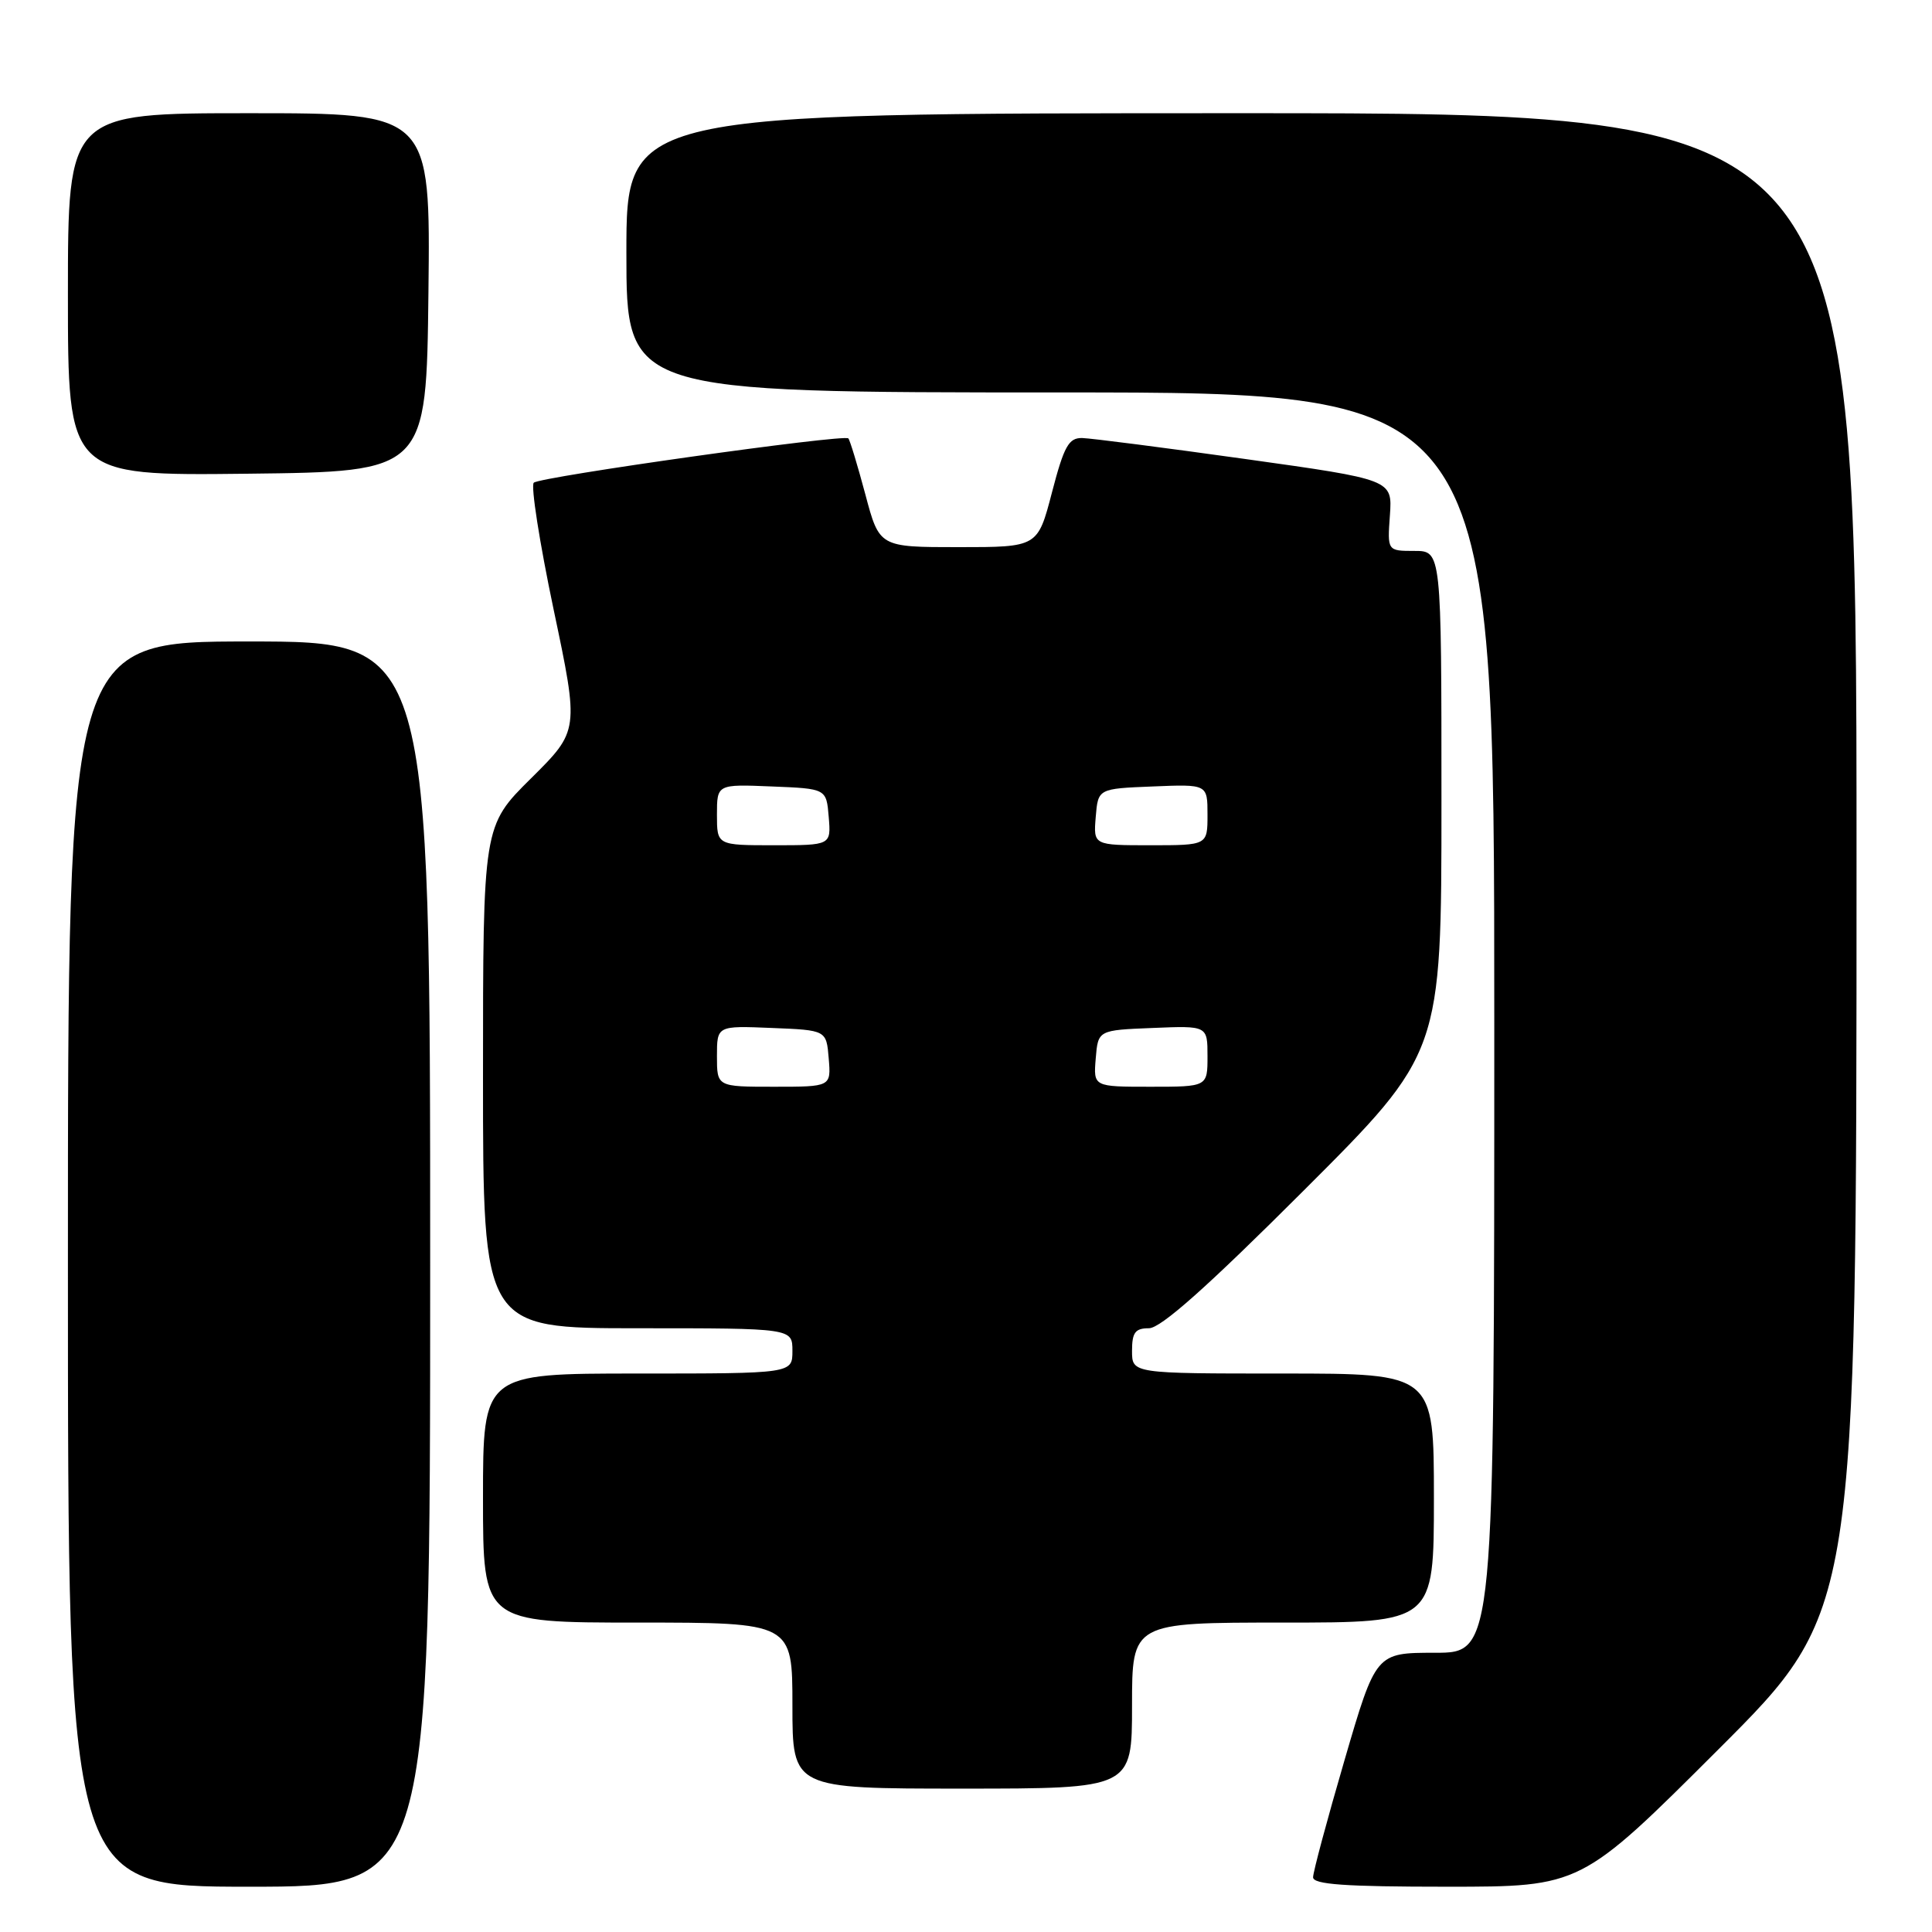 <?xml version="1.0" encoding="UTF-8" standalone="no"?>
<!DOCTYPE svg PUBLIC "-//W3C//DTD SVG 1.1//EN" "http://www.w3.org/Graphics/SVG/1.1/DTD/svg11.dtd" >
<svg xmlns="http://www.w3.org/2000/svg" xmlns:xlink="http://www.w3.org/1999/xlink" version="1.1" viewBox="0 0 256 256">
 <g >
 <path fill="currentColor"
d=" M 57.00 167.50 C 57.00 85.00 57.00 85.00 33.00 85.00 C 9.00 85.00 9.00 85.00 9.00 167.50 C 9.00 250.00 9.00 250.00 33.00 250.00 C 57.00 250.00 57.00 250.00 57.00 167.50 Z  M 227.74 231.76 C 246.00 213.52 246.00 213.52 246.00 114.26 C 246.00 15.00 246.00 15.00 164.50 15.00 C 83.00 15.00 83.00 15.00 83.00 33.50 C 83.00 52.00 83.00 52.00 140.50 52.00 C 198.00 52.00 198.00 52.00 198.00 135.50 C 198.00 219.00 198.00 219.00 190.15 219.00 C 182.31 219.00 182.31 219.00 178.15 233.25 C 175.86 241.09 173.99 248.06 173.99 248.75 C 174.00 249.70 178.22 250.00 191.74 250.00 C 209.48 250.00 209.48 250.00 227.74 231.76 Z  M 150.00 226.00 C 150.00 215.00 150.00 215.00 170.00 215.00 C 190.00 215.00 190.00 215.00 190.00 198.50 C 190.00 182.00 190.00 182.00 170.00 182.00 C 150.00 182.00 150.00 182.00 150.00 179.00 C 150.00 176.56 150.42 176.00 152.24 176.00 C 153.81 176.00 159.94 170.55 172.74 157.76 C 191.00 139.52 191.00 139.52 191.00 106.26 C 191.00 73.00 191.00 73.00 187.42 73.00 C 183.83 73.00 183.83 73.00 184.17 68.27 C 184.50 63.55 184.50 63.55 165.00 60.82 C 154.28 59.32 144.55 58.07 143.39 58.04 C 141.61 58.01 140.99 59.11 139.39 65.25 C 137.50 72.50 137.50 72.50 127.01 72.50 C 116.52 72.50 116.52 72.50 114.66 65.50 C 113.63 61.65 112.62 58.32 112.41 58.09 C 111.84 57.50 71.64 63.16 70.73 63.96 C 70.31 64.33 71.49 71.88 73.35 80.73 C 76.74 96.81 76.74 96.81 70.37 103.13 C 64.00 109.44 64.00 109.44 64.00 142.72 C 64.00 176.00 64.00 176.00 84.50 176.00 C 105.00 176.00 105.00 176.00 105.00 179.00 C 105.00 182.00 105.00 182.00 84.50 182.00 C 64.00 182.00 64.00 182.00 64.00 198.50 C 64.00 215.00 64.00 215.00 84.50 215.00 C 105.00 215.00 105.00 215.00 105.00 226.00 C 105.00 237.00 105.00 237.00 127.50 237.00 C 150.00 237.00 150.00 237.00 150.00 226.00 Z  M 56.77 38.75 C 57.04 15.00 57.04 15.00 33.02 15.00 C 9.00 15.00 9.00 15.00 9.00 39.02 C 9.00 63.04 9.00 63.04 32.75 62.77 C 56.50 62.50 56.50 62.50 56.77 38.75 Z  M 95.00 139.96 C 95.00 135.91 95.00 135.91 102.25 136.21 C 109.50 136.50 109.50 136.50 109.81 140.25 C 110.12 144.00 110.12 144.00 102.56 144.00 C 95.00 144.00 95.00 144.00 95.00 139.96 Z  M 145.19 140.25 C 145.50 136.50 145.50 136.50 152.75 136.21 C 160.00 135.91 160.00 135.91 160.00 139.96 C 160.00 144.00 160.00 144.00 152.44 144.00 C 144.88 144.00 144.88 144.00 145.19 140.25 Z  M 95.00 107.96 C 95.00 103.91 95.00 103.91 102.25 104.21 C 109.50 104.50 109.50 104.50 109.81 108.25 C 110.12 112.00 110.12 112.00 102.56 112.00 C 95.00 112.00 95.00 112.00 95.00 107.96 Z  M 145.19 108.25 C 145.50 104.50 145.50 104.50 152.75 104.21 C 160.00 103.91 160.00 103.91 160.00 107.96 C 160.00 112.00 160.00 112.00 152.44 112.00 C 144.88 112.00 144.88 112.00 145.19 108.25 Z "/>
</g>
</svg>